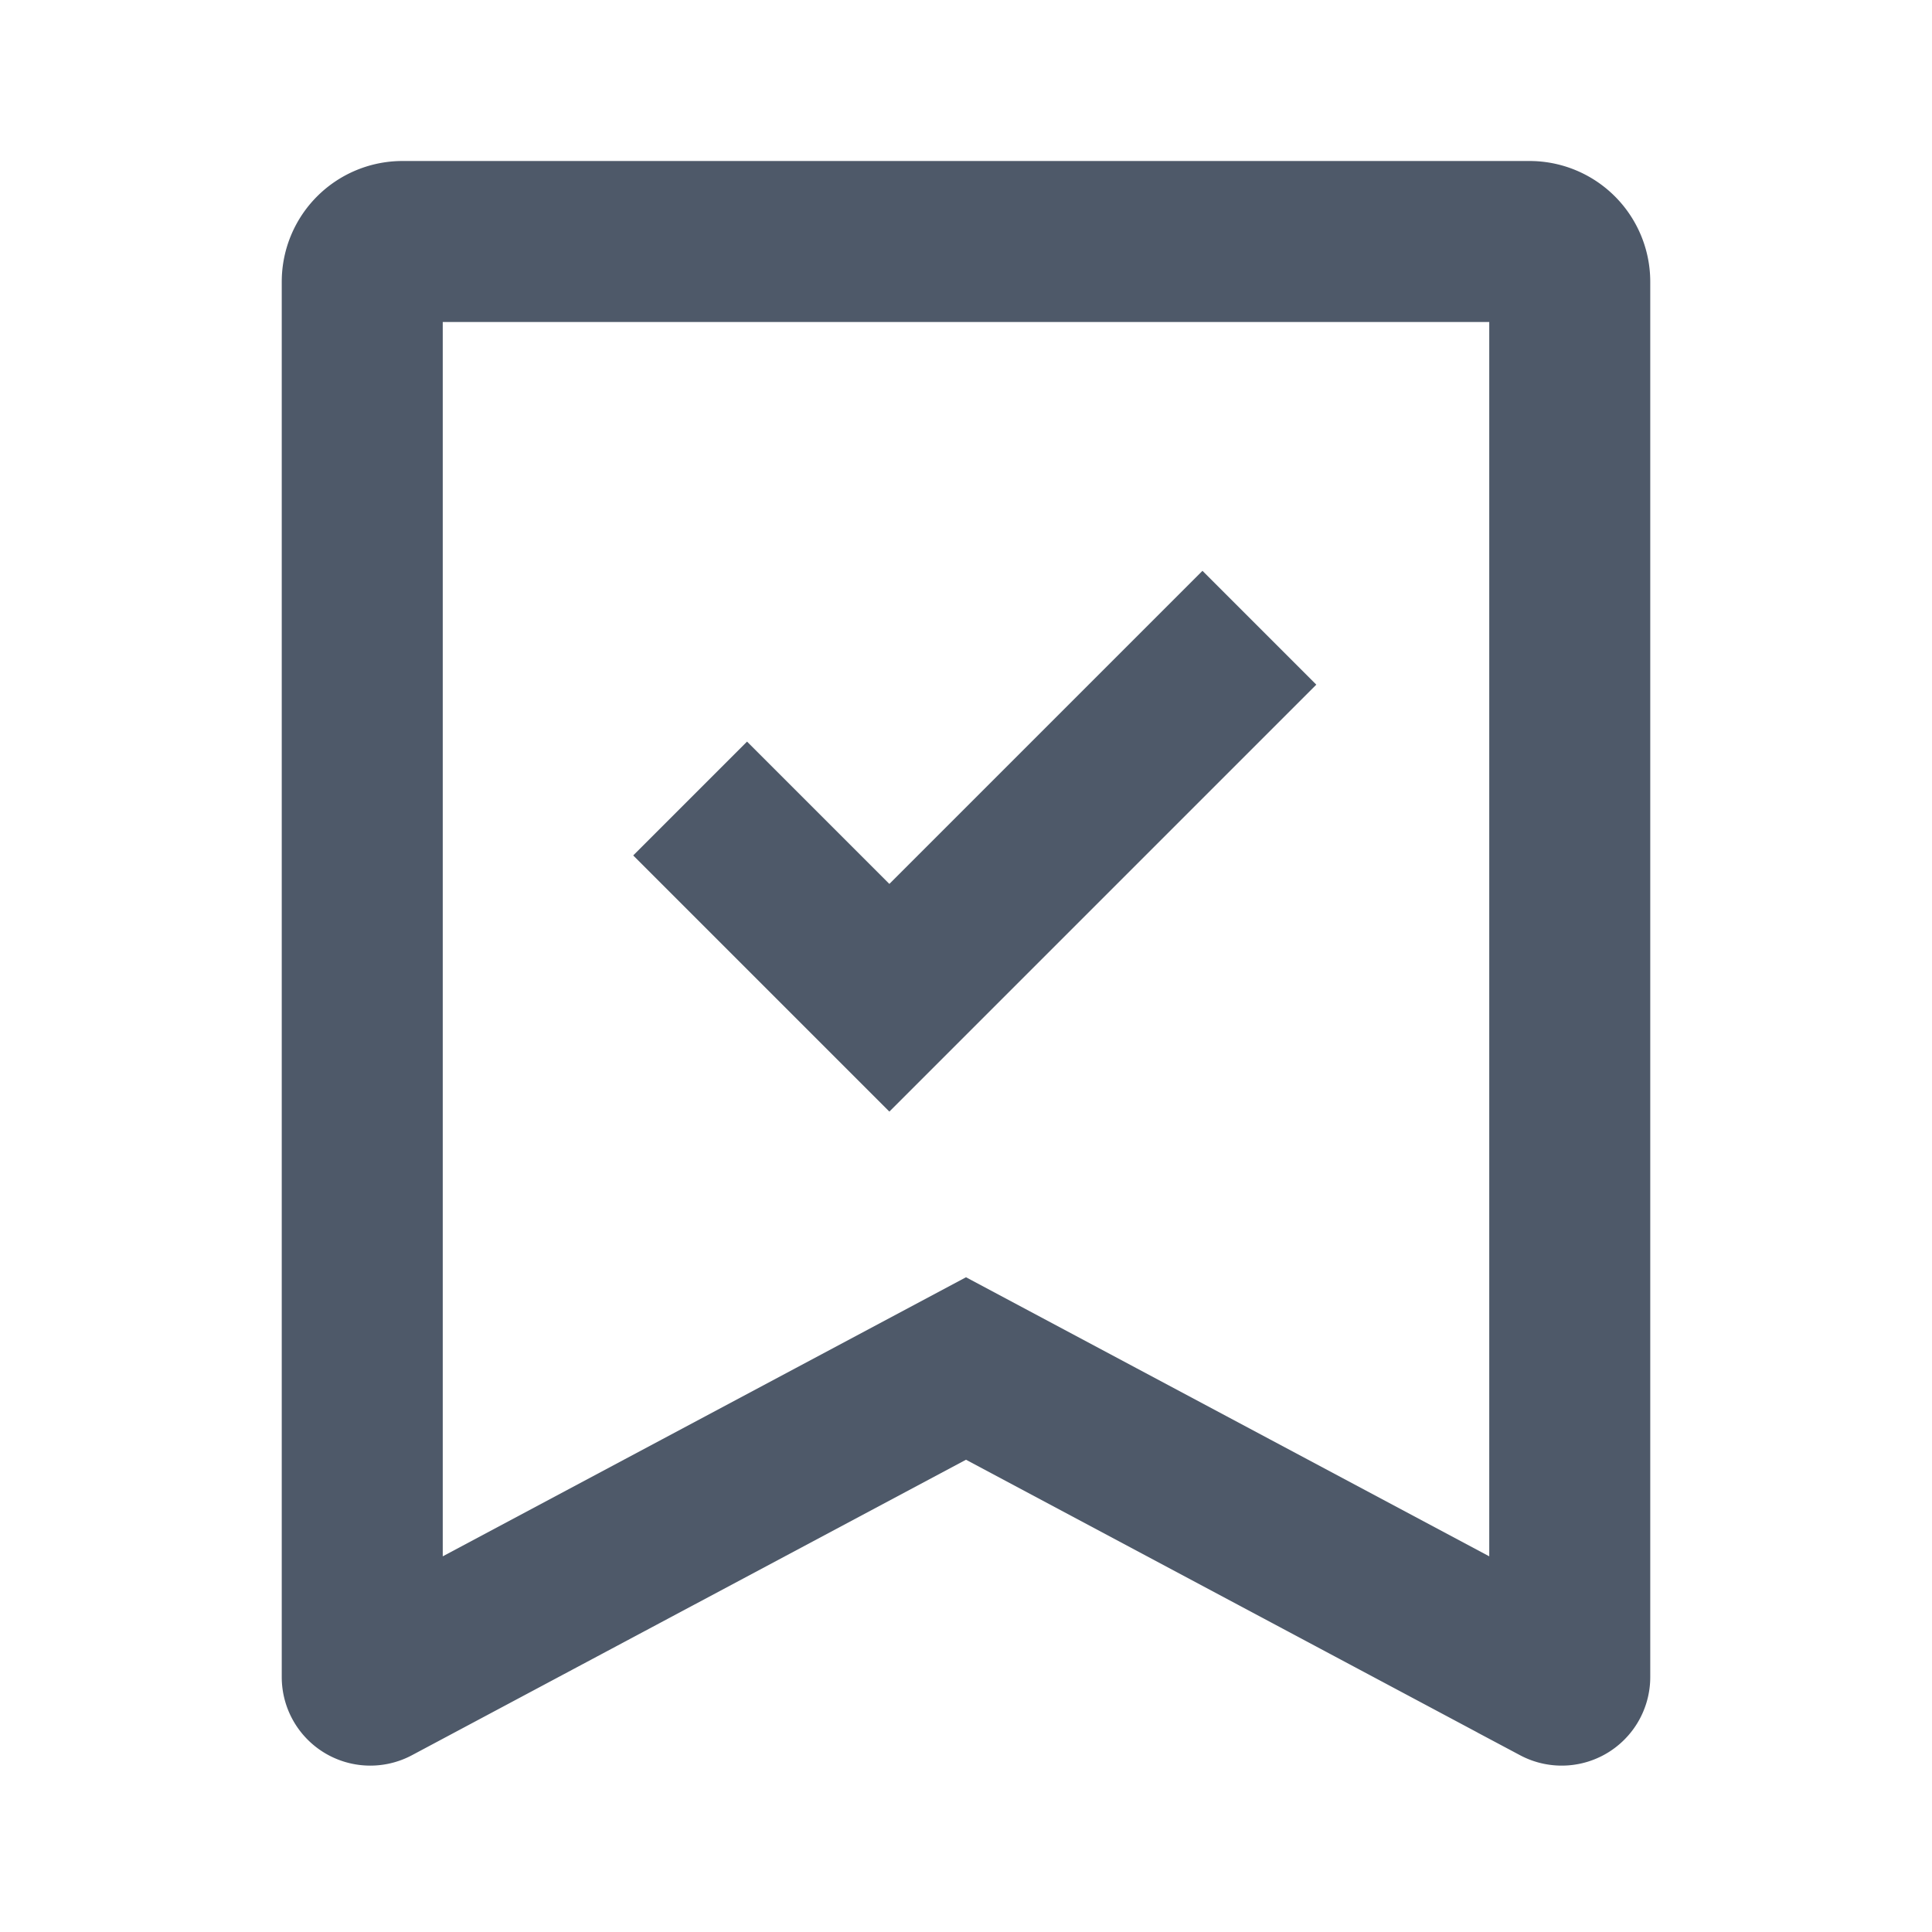 <svg width="48" height="48" viewBox="0 0 48 48" fill="none"><path d="M10 6a1 1 0 00-1 1v34.667a.2.2 0 00.294.176L24 34l14.706 7.843a.2.2 0 00.294-.176V7a1 1 0 00-1-1H10z" stroke="#4E5969" stroke-width="4"/><path d="M31.289 15.596l-9.193 9.193-4.95-4.95" stroke="#4E5969" stroke-width="4"/></svg>